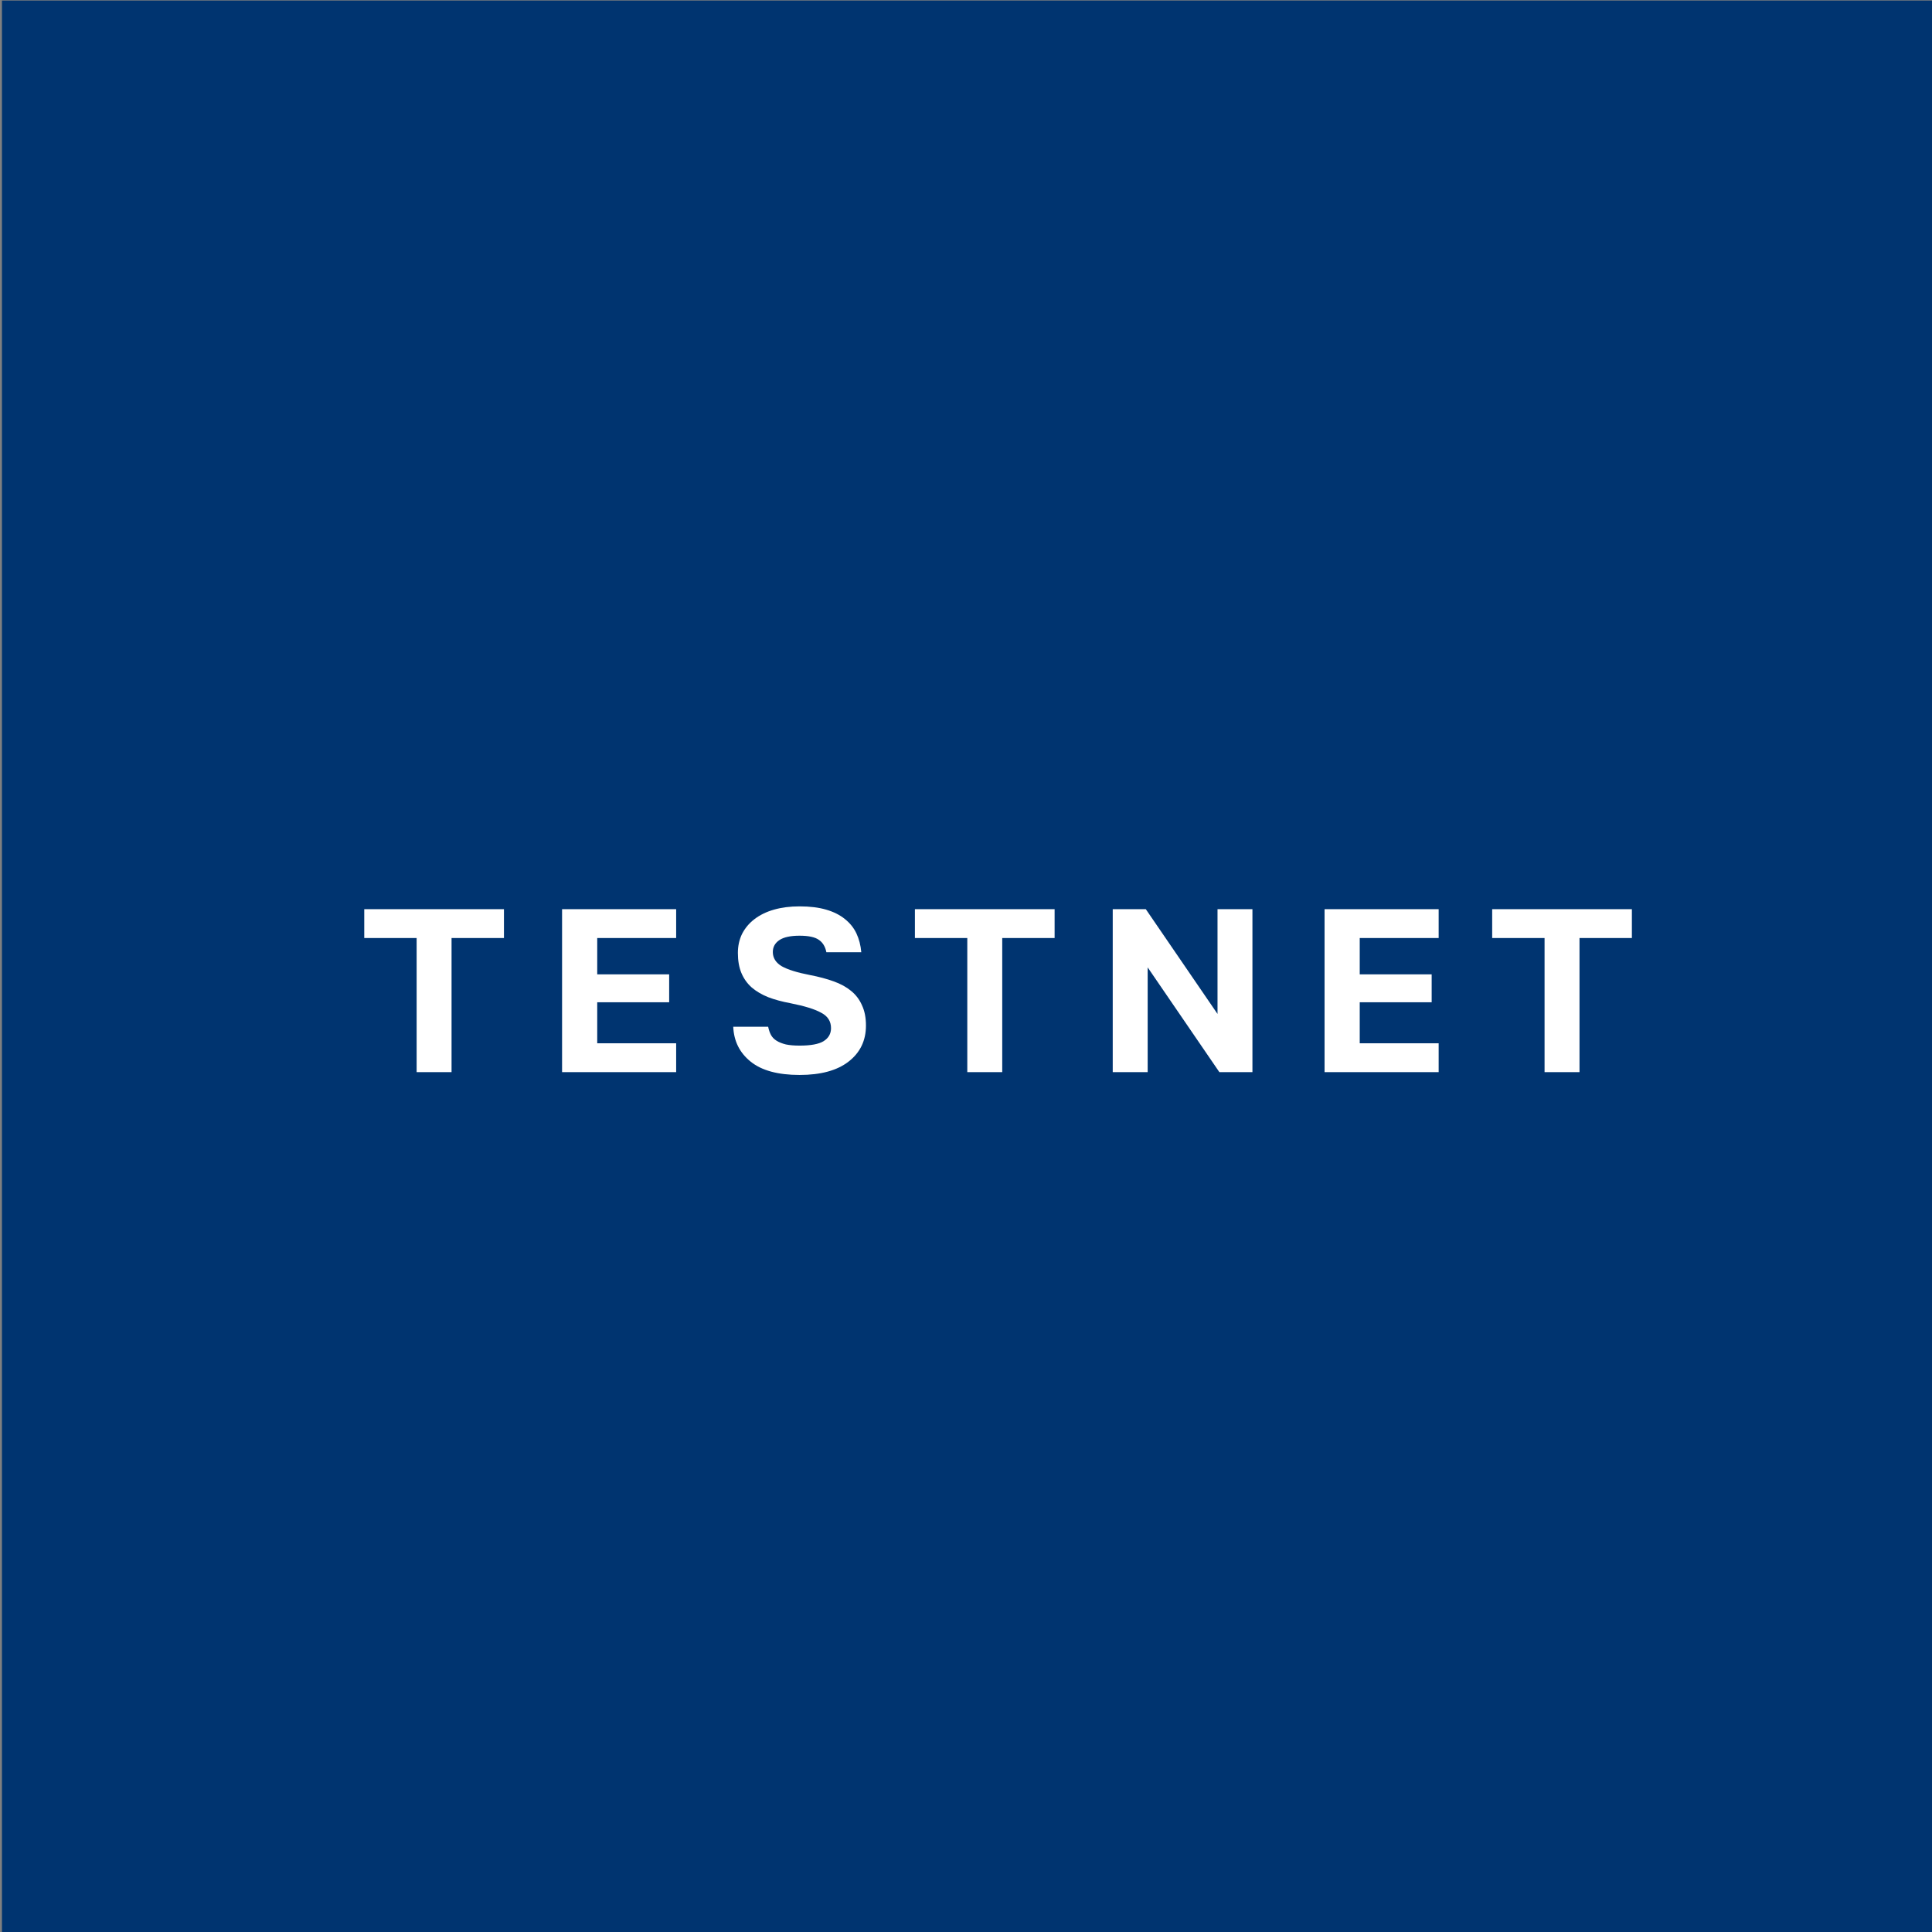 <svg xmlns="http://www.w3.org/2000/svg" width="97" height="97" viewBox="0 0 97 97" fill="none"><rect x="0" y="0" width="97" height="97" fill="#808080" stroke="none"/><rect width="97.828" height="97.828" transform="translate(0.098 0.028)" fill="#003470"></rect><path d="M20.918 47.096L18.288 47.096L18.288 45.646L25.302 45.646L25.302 47.096L22.671 47.096L22.671 53.829L20.918 53.829L20.918 47.096ZM28.22 45.646L33.948 45.646L33.948 47.096L29.985 47.096L29.985 48.919L33.597 48.919L33.597 50.322L29.985 50.322L29.985 52.38L33.948 52.38L33.948 53.829L28.22 53.829L28.22 45.646ZM40.145 53.97C39.062 53.97 38.244 53.748 37.69 53.303C37.137 52.859 36.845 52.275 36.814 51.55L38.567 51.55C38.598 51.706 38.645 51.842 38.707 51.959C38.77 52.076 38.863 52.173 38.988 52.251C39.113 52.329 39.269 52.392 39.456 52.438C39.642 52.477 39.872 52.497 40.145 52.497C40.706 52.497 41.108 52.423 41.349 52.275C41.599 52.119 41.723 51.901 41.723 51.62C41.723 51.277 41.56 51.02 41.232 50.848C40.913 50.669 40.398 50.509 39.689 50.369C39.269 50.291 38.894 50.19 38.567 50.065C38.24 49.933 37.963 49.769 37.737 49.574C37.511 49.372 37.34 49.13 37.223 48.849C37.106 48.569 37.047 48.234 37.047 47.844C37.047 47.493 37.117 47.174 37.258 46.886C37.406 46.597 37.612 46.352 37.877 46.149C38.15 45.939 38.477 45.779 38.859 45.67C39.241 45.561 39.67 45.506 40.145 45.506C40.66 45.506 41.104 45.561 41.478 45.67C41.852 45.779 42.164 45.935 42.413 46.137C42.67 46.34 42.865 46.581 42.998 46.862C43.13 47.143 43.212 47.458 43.243 47.809L41.49 47.809C41.435 47.528 41.31 47.322 41.115 47.189C40.921 47.049 40.597 46.979 40.145 46.979C39.685 46.979 39.346 47.053 39.128 47.201C38.91 47.349 38.801 47.548 38.801 47.797C38.801 48.093 38.949 48.331 39.245 48.51C39.549 48.682 40.024 48.83 40.671 48.955C41.115 49.04 41.509 49.146 41.852 49.27C42.203 49.395 42.495 49.555 42.729 49.749C42.97 49.944 43.153 50.186 43.278 50.474C43.411 50.755 43.477 51.094 43.477 51.491C43.477 52.247 43.185 52.851 42.6 53.303C42.023 53.748 41.205 53.97 40.145 53.97ZM48.565 47.096L45.935 47.096L45.935 45.646L52.949 45.646L52.949 47.096L50.319 47.096L50.319 53.829L48.565 53.829L48.565 47.096ZM55.867 45.646L57.527 45.646L61.128 50.907L61.128 45.646L62.881 45.646L62.881 53.829L61.221 53.829L57.621 48.569L57.621 53.829L55.867 53.829L55.867 45.646ZM66.502 45.646L72.231 45.646L72.231 47.096L68.268 47.096L68.268 48.919L71.88 48.919L71.88 50.322L68.268 50.322L68.268 52.38L72.231 52.38L72.231 53.829L66.502 53.829L66.502 45.646ZM77.548 47.096L74.918 47.096L74.918 45.646L81.932 45.646L81.932 47.096L79.302 47.096L79.302 53.829L77.548 53.829L77.548 47.096Z" fill="white"></path></svg>